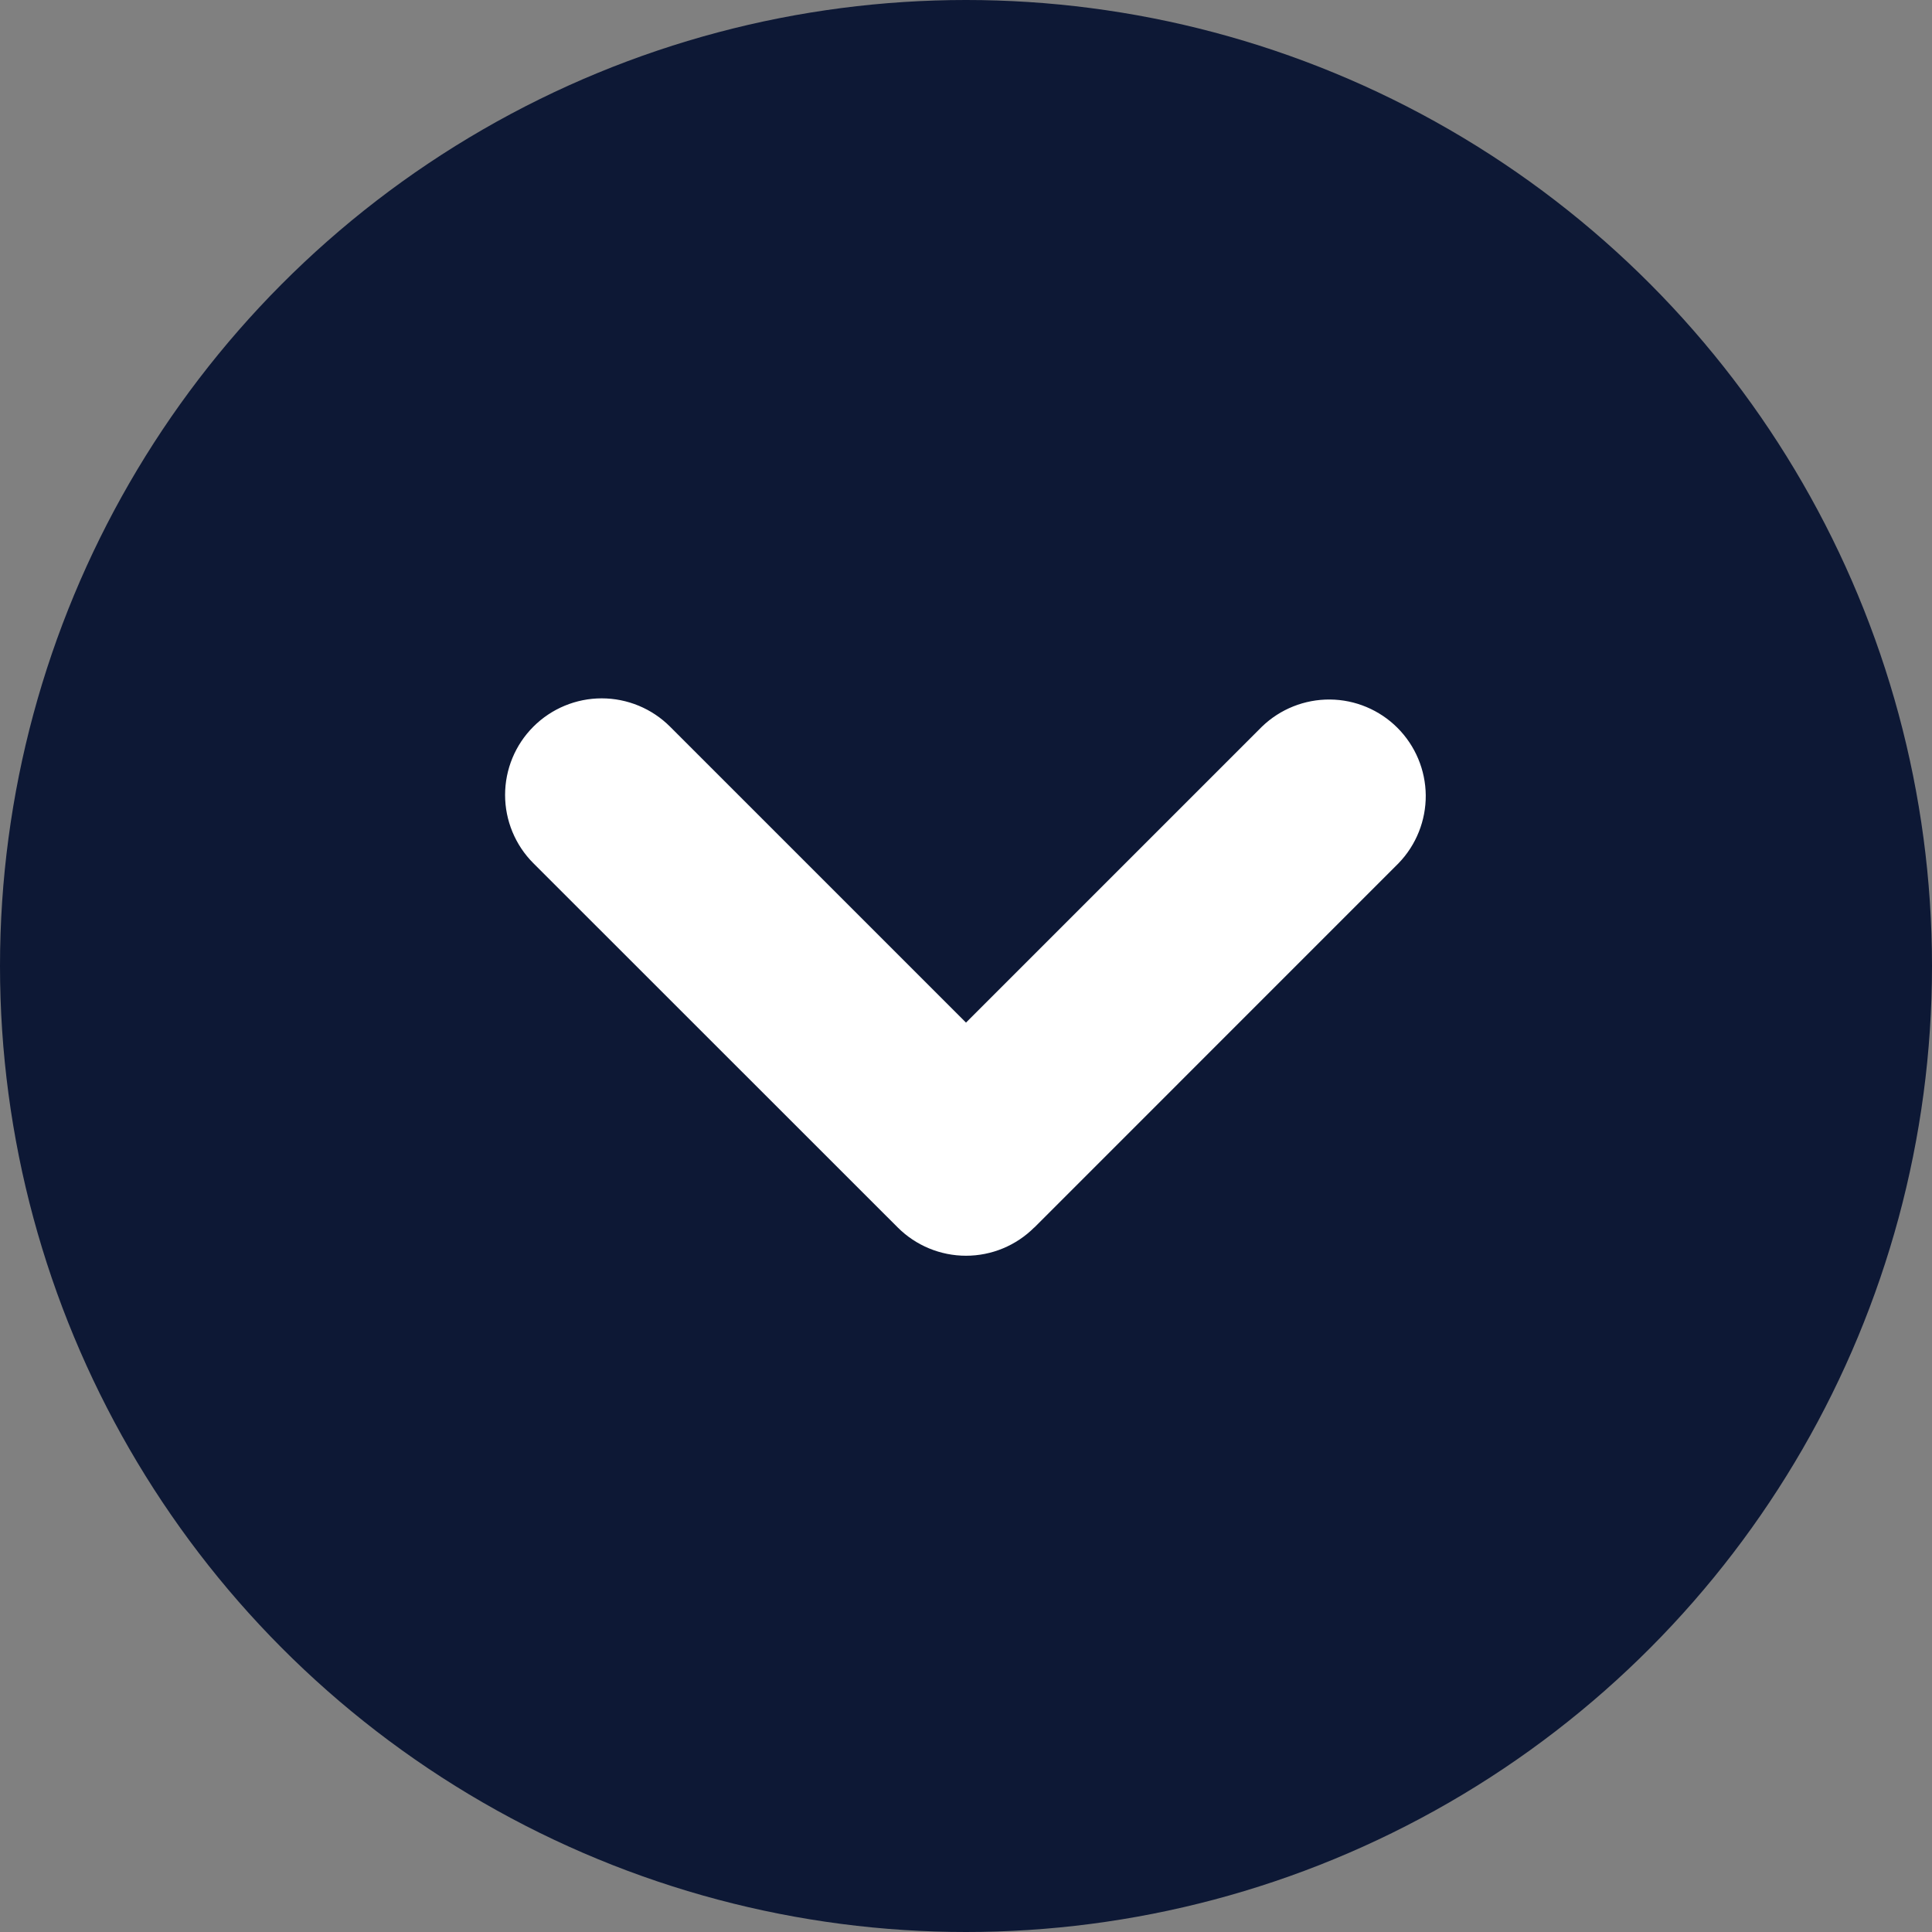 <svg width="30" height="30" viewBox="0 0 30 30" fill="none" xmlns="http://www.w3.org/2000/svg">
<rect x="0" y="0" width="30" height="30" fill="#808080" stroke="none"/>
<circle cx="15" cy="15" r="15" fill="#0D1835"/>
<path fill-rule="evenodd" clip-rule="evenodd" d="M16.06 19.06C15.779 19.341 15.398 19.499 15 19.499C14.603 19.499 14.221 19.341 13.94 19.06L8.282 13.404C8.001 13.123 7.843 12.741 7.843 12.344C7.843 11.946 8.001 11.564 8.283 11.283C8.564 11.002 8.946 10.844 9.343 10.844C9.741 10.844 10.123 11.002 10.404 11.283L15 15.879L19.596 11.283C19.879 11.01 20.258 10.859 20.651 10.862C21.044 10.865 21.421 11.023 21.699 11.301C21.977 11.579 22.135 11.955 22.139 12.348C22.142 12.741 21.991 13.12 21.718 13.403L16.061 19.061L16.06 19.06Z" fill="white"/>
</svg>
